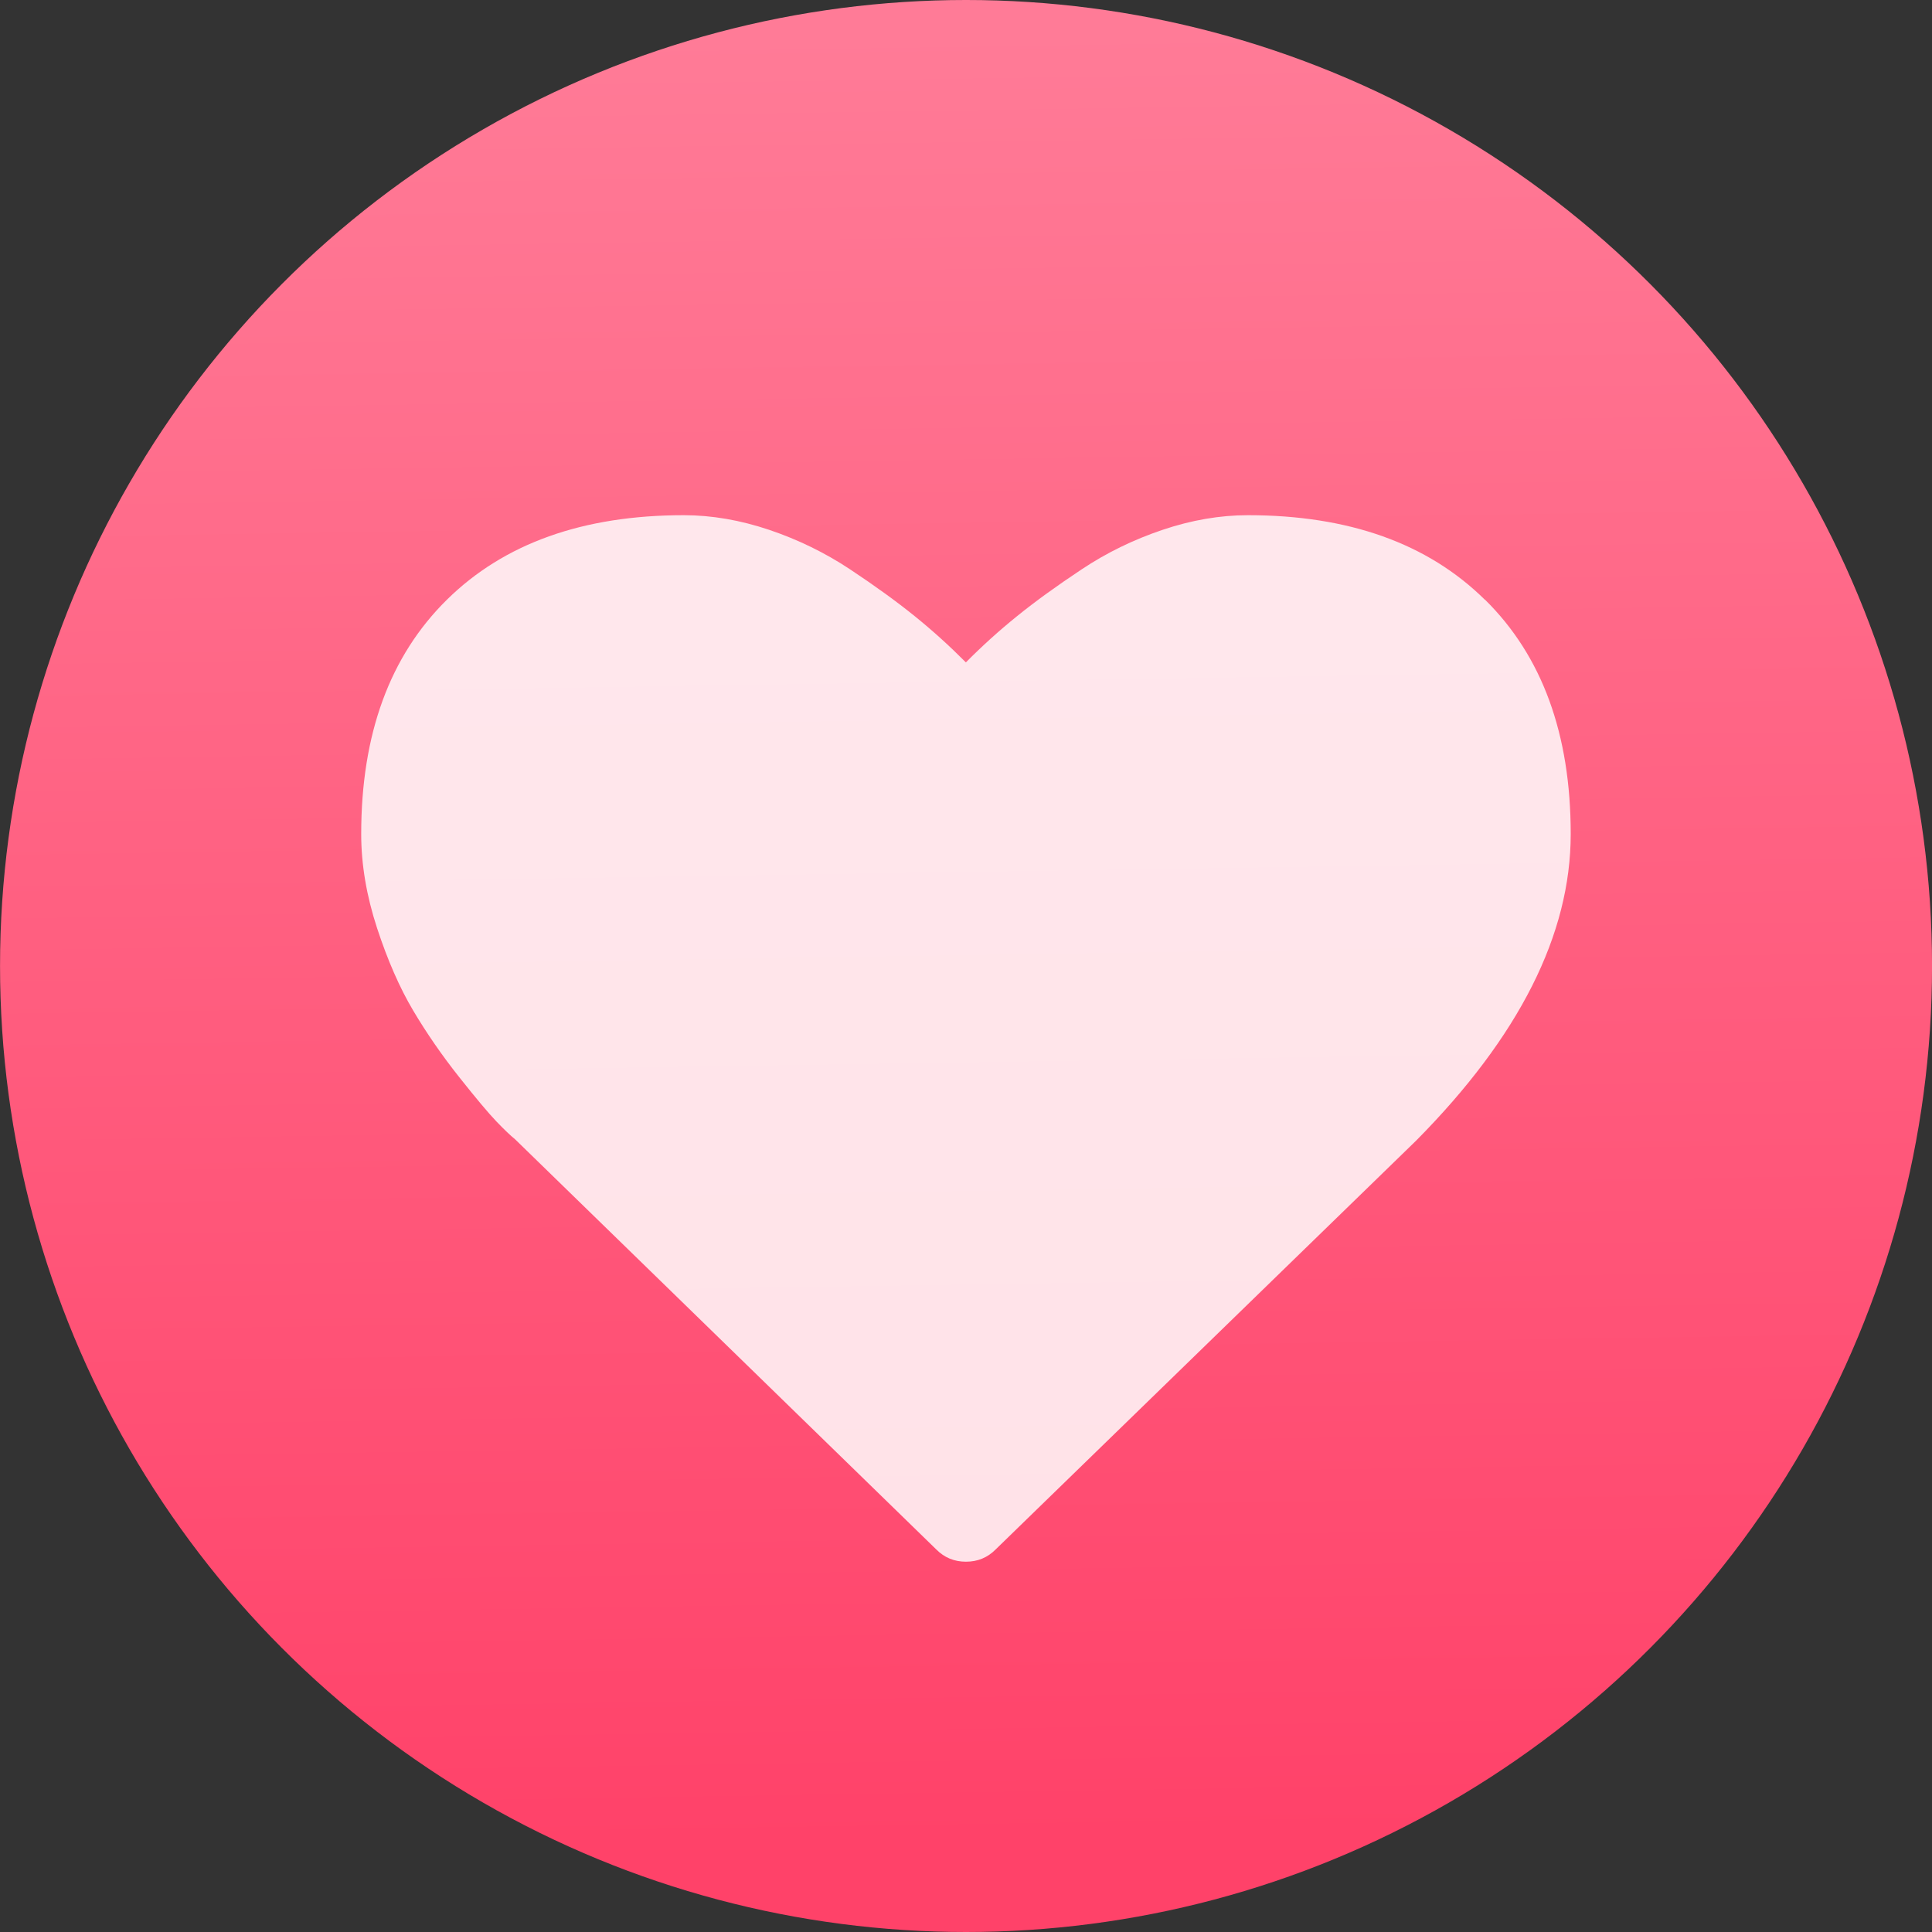 <svg xmlns="http://www.w3.org/2000/svg" viewBox="0 0 48 48"><rect x="0" y="0" width="48" height="48" fill="#333333" stroke="none"/><defs><linearGradient id="0" x1="24.722" x2="24.03" y1="4.951" y2="-39.971" gradientUnits="userSpaceOnUse"><stop stop-color="#ff4269"/><stop offset="1" stop-color="#ff7b97"/></linearGradient></defs><g><circle cx="24.692" cy="-16.756" r="24" fill="url(#0)" fill-rule="evenodd" transform="matrix(1 0 0 1-.691 40.756)"/><path fill="#fff" fill-opacity=".839" d="m75.27-10.976c-1.42-1.4-3.382-2.099-5.886-2.099-.693 0-1.4.121-2.121.364-.721.243-1.392.57-2.01.982-.621.412-1.154.798-1.602 1.16-.447.361-.872.745-1.274 1.151-.403-.406-.827-.79-1.274-1.151-.447-.361-.981-.748-1.602-1.16-.621-.412-1.291-.739-2.01-.982-.721-.242-1.428-.364-2.121-.364-2.504 0-4.466.7-5.886 2.099-1.42 1.399-2.13 3.34-2.13 5.823 0 .756.132 1.535.394 2.336.263.801.562 1.484.897 2.048.335.564.715 1.114 1.14 1.65.425.536.735.905.931 1.109.195.203.349.35.461.44l10.464 10.19c.201.203.447.305.738.305.291 0 .537-.102.738-.305l10.447-10.157c2.56-2.584 3.84-5.123 3.84-7.617 0-2.483-.71-4.424-2.13-5.823" transform="matrix(1 0 0 1-38.38 25.875)"/></g></svg>
